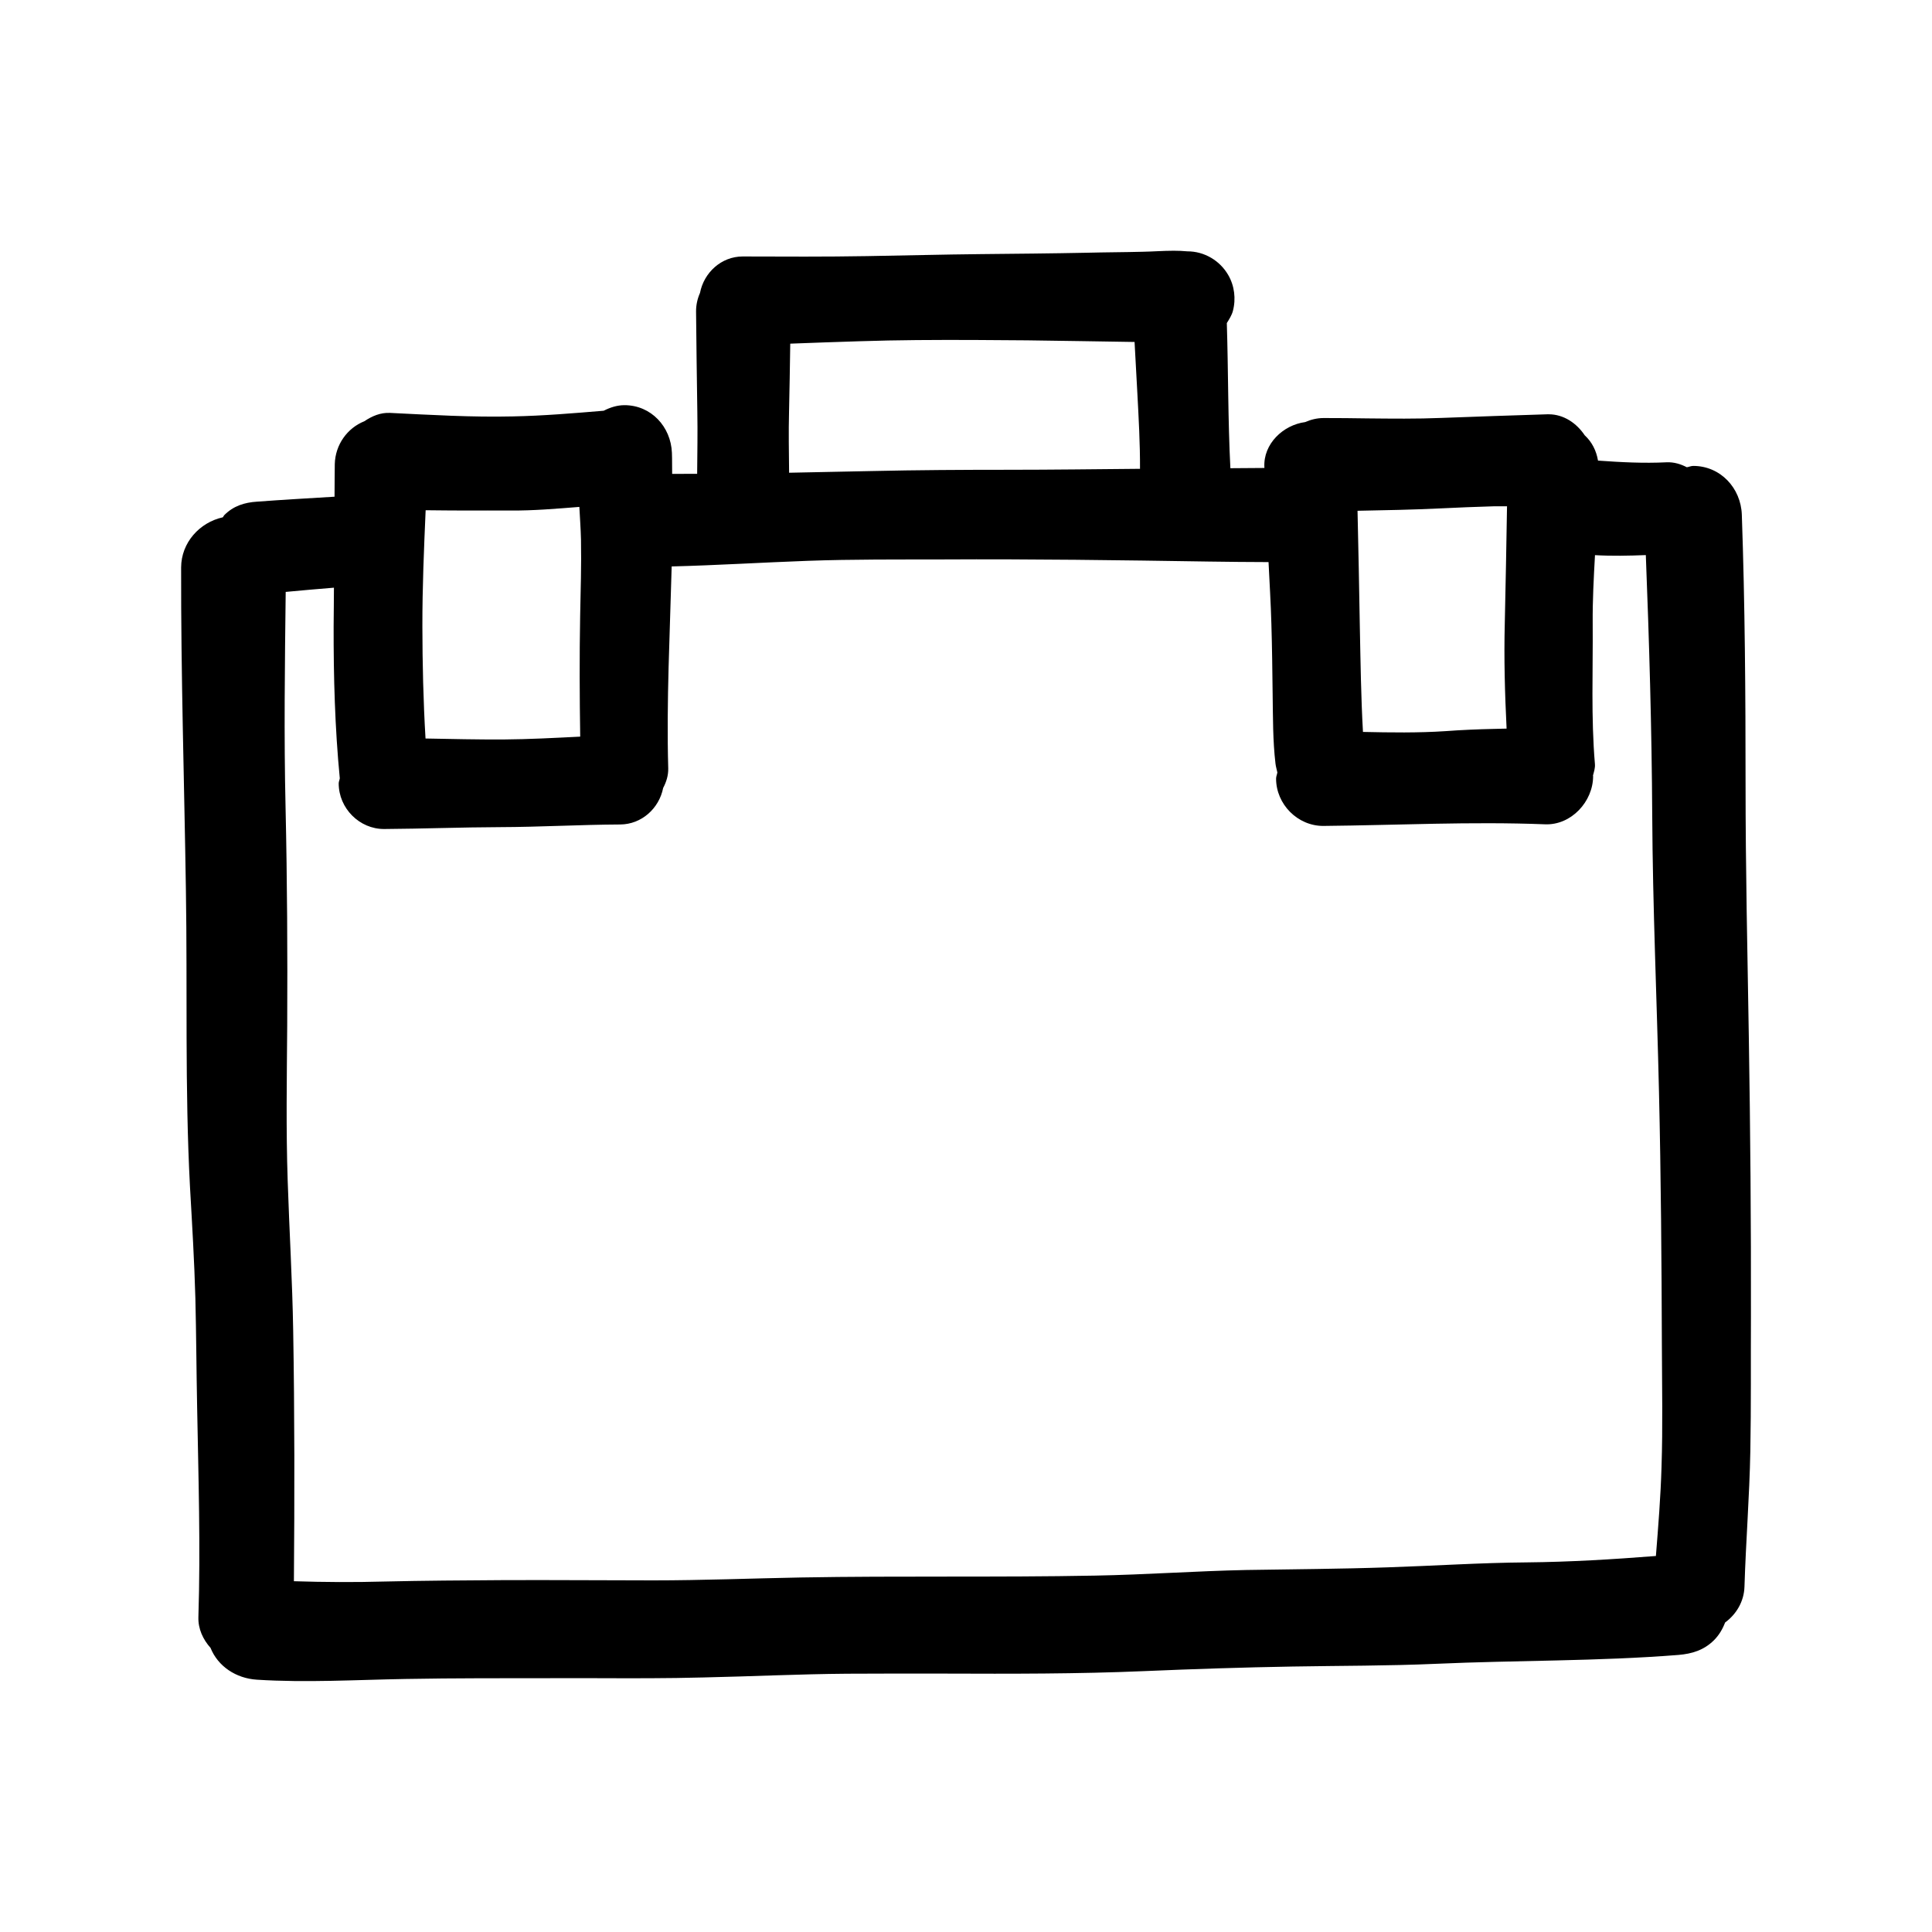 <svg version="1.1" id="designs" xmlns="http://www.w3.org/2000/svg" xmlns:xlink="http://www.w3.org/1999/xlink" x="0px" y="0px"
	 viewBox="0 0 32 32" style="enable-background:new 0 0 32 32;" xml:space="preserve">
<path  d="M28.966,17.178c-0.023-1.398-0.054-2.796-0.054-4.196c0-1.487-0.01-2.972-0.062-4.459
	c-0.016-0.44-0.354-0.806-0.805-0.806c-0.037,0-0.07,0.017-0.106,0.022c-0.102-0.053-0.213-0.087-0.334-0.082
	c-0.382,0.019-0.758-0.001-1.137-0.028c-0.027-0.162-0.1-0.309-0.22-0.419c-0.134-0.2-0.347-0.348-0.597-0.348
	c-0.007,0-0.015,0-0.022,0c-0.583,0.019-1.168,0.037-1.75,0.06c-0.411,0.017-0.823,0.012-1.233,0.008
	c-0.24-0.004-0.482-0.006-0.722-0.006c-0.108,0-0.211,0.025-0.306,0.067c-0.366,0.048-0.696,0.362-0.676,0.746
	c0,0.005,0,0.009,0.001,0.014c-0.188,0.002-0.376,0.002-0.564,0.004c-0.041-0.8-0.034-1.602-0.059-2.404
	c0.039-0.063,0.08-0.126,0.1-0.198c0.054-0.203,0.027-0.422-0.079-0.602c-0.07-0.118-0.163-0.211-0.281-0.281
	c-0.12-0.07-0.252-0.107-0.393-0.107c-0.075-0.007-0.151-0.01-0.227-0.01c-0.173,0-0.348,0.014-0.519,0.017
	c-0.304,0.008-0.608,0.008-0.912,0.016c-0.591,0.012-1.181,0.017-1.772,0.023c-0.625,0.006-1.249,0.023-1.874,0.033
	c-0.687,0.012-1.375,0.008-2.062,0.006c-0.354,0-0.642,0.267-0.707,0.604c-0.042,0.095-0.066,0.2-0.065,0.309
	c0.006,0.554,0.012,1.108,0.021,1.661c0.006,0.343,0,0.684-0.003,1.026c-0.138,0-0.276,0-0.414,0.001
	c-0.003-0.117,0.001-0.234-0.004-0.35c-0.017-0.43-0.343-0.788-0.786-0.788c-0.121,0-0.236,0.037-0.344,0.092
	C9.496,6.845,8.997,6.887,8.498,6.897C7.82,6.913,7.139,6.872,6.461,6.839c-0.159-0.008-0.3,0.053-0.426,0.138
	c-0.283,0.113-0.482,0.389-0.49,0.71c-0.003,0.18-0.002,0.36-0.004,0.54c-0.428,0.026-0.857,0.05-1.283,0.082
	C4.049,8.322,3.865,8.38,3.714,8.533c-0.01,0.01-0.014,0.024-0.023,0.035C3.303,8.654,3.002,8.989,3,9.398
	c-0.004,1.779,0.052,3.557,0.079,5.335c0.027,1.642-0.019,3.288,0.068,4.928c0.035,0.614,0.072,1.228,0.089,1.841
	c0.015,0.598,0.017,1.199,0.029,1.797c0.021,1.16,0.058,2.326,0.021,3.485c-0.006,0.196,0.077,0.371,0.201,0.51
	c0.122,0.305,0.421,0.505,0.768,0.527c0.819,0.052,1.64,0.002,2.461-0.012c0.817-0.015,1.634-0.012,2.449-0.013
	c0.236,0,0.473,0,0.709,0c0.591,0.002,1.183,0.004,1.774-0.012c0.794-0.017,1.588-0.056,2.382-0.062
	c0.538-0.004,1.079-0.002,1.619-0.002c1.1,0.004,2.202,0.006,3.302-0.041c0.819-0.035,1.64-0.062,2.459-0.076
	c0.79-0.014,1.582-0.01,2.372-0.045c1.34-0.06,2.682-0.041,4.018-0.147c0.227-0.019,0.422-0.079,0.589-0.244
	c0.083-0.083,0.143-0.185,0.184-0.293c0.186-0.137,0.314-0.348,0.321-0.595c0.023-0.749,0.083-1.495,0.097-2.244
	c0.014-0.742,0.006-1.487,0.01-2.229C29.004,20.264,28.991,18.721,28.966,17.178z M23.849,8.421
	c0.296-0.014,0.593-0.027,0.889-0.035c0.074-0.001,0.149,0,0.223,0c-0.011,0.645-0.022,1.291-0.037,1.935
	c-0.015,0.581,0.001,1.165,0.03,1.747c-0.071,0.002-0.142,0.004-0.212,0.005c-0.267,0.006-0.533,0.017-0.8,0.037
	c-0.456,0.03-0.911,0.023-1.367,0.013c-0.033-0.58-0.04-1.163-0.052-1.744c-0.011-0.64-0.023-1.279-0.038-1.919
	C22.941,8.451,23.395,8.443,23.849,8.421z M16.123,5.631c0.594,0.002,1.189,0.008,1.781,0.019c0.295,0.006,0.592,0.008,0.888,0.014
	c0.015,0.282,0.031,0.564,0.046,0.845c0.022,0.418,0.046,0.837,0.044,1.256c-0.726,0.006-1.452,0.016-2.178,0.016
	c-0.755,0-1.512,0.004-2.267,0.021c-0.456,0.009-0.911,0.018-1.367,0.028c-0.003-0.335-0.01-0.671-0.001-1.007
	c0.009-0.377,0.014-0.754,0.02-1.131c0.383-0.015,0.766-0.028,1.149-0.04C14.866,5.631,15.494,5.629,16.123,5.631z M8.452,8.456
	c0.381,0.003,0.763-0.03,1.144-0.06c0.009,0.181,0.023,0.362,0.027,0.543c0.008,0.422-0.006,0.844-0.014,1.268
	C9.597,10.873,9.6,11.536,9.61,12.201c-0.424,0.021-0.847,0.044-1.271,0.047c-0.43,0.002-0.861-0.008-1.291-0.016
	c-0.037-0.619-0.051-1.241-0.052-1.859C6.995,9.731,7.022,9.091,7.05,8.451c0.218,0.001,0.436,0.006,0.654,0.005
	C7.952,8.456,8.202,8.454,8.452,8.456z M22.987,25.96c-0.782,0.027-1.563,0.031-2.343,0.044c-0.836,0.017-1.671,0.078-2.506,0.093
	c-1.625,0.031-3.249,0.002-4.874,0.031c-0.815,0.015-1.63,0.048-2.446,0.048c-0.835,0-1.669-0.008-2.504-0.004
	c-0.647,0.004-1.293,0.008-1.942,0.023c-0.502,0.014-1.003,0.011-1.504-0.005c0.011-1.385,0.012-2.77-0.012-4.154
	c-0.014-0.827-0.064-1.652-0.091-2.479c-0.029-0.854-0.014-1.708-0.008-2.564c0.006-1.204,0-2.407-0.027-3.609
	c-0.028-1.194-0.012-2.387,0.002-3.58C4.999,9.78,5.265,9.754,5.531,9.734c0,0.213-0.004,0.426-0.005,0.638
	c-0.002,0.839,0.021,1.683,0.102,2.519c-0.004,0.029-0.018,0.055-0.018,0.085c0,0.411,0.343,0.757,0.753,0.755
	c0.639-0.004,1.276-0.029,1.915-0.031c0.666-0.002,1.33-0.041,1.994-0.044c0.355-0.002,0.645-0.266,0.712-0.605
	c0.052-0.099,0.087-0.207,0.084-0.325c-0.031-1.115,0.028-2.229,0.057-3.344c0.751-0.019,1.502-0.066,2.254-0.093
	c0.747-0.027,1.495-0.021,2.242-0.023c1.464-0.008,2.93,0.012,4.396,0.035c0.33,0.006,0.662,0.007,0.994,0.009
	c0.016,0.341,0.038,0.681,0.047,1.021c0.012,0.391,0.016,0.781,0.021,1.17c0.006,0.383,0.002,0.767,0.047,1.146
	c0.006,0.053,0.021,0.098,0.031,0.147c-0.005,0.035-0.021,0.066-0.021,0.102c0,0.424,0.356,0.786,0.784,0.784
	c1.224-0.012,2.444-0.075,3.669-0.027c0.434,0.019,0.798-0.376,0.798-0.798c0-0.004-0.002-0.007-0.002-0.011
	c0.016-0.061,0.037-0.121,0.032-0.188c-0.066-0.776-0.031-1.553-0.037-2.333c-0.003-0.376,0.017-0.752,0.038-1.128
	c0.28,0.016,0.561,0.01,0.842-0.001c0.056,1.435,0.098,2.868,0.106,4.304c0.008,1.528,0.077,3.057,0.112,4.585
	c0.033,1.404,0.043,2.81,0.048,4.215c0.002,0.666,0.016,1.334-0.006,2c-0.014,0.49-0.054,0.983-0.093,1.474
	c-0.713,0.056-1.426,0.099-2.14,0.106C24.519,25.884,23.754,25.935,22.987,25.96z"/>
</svg>